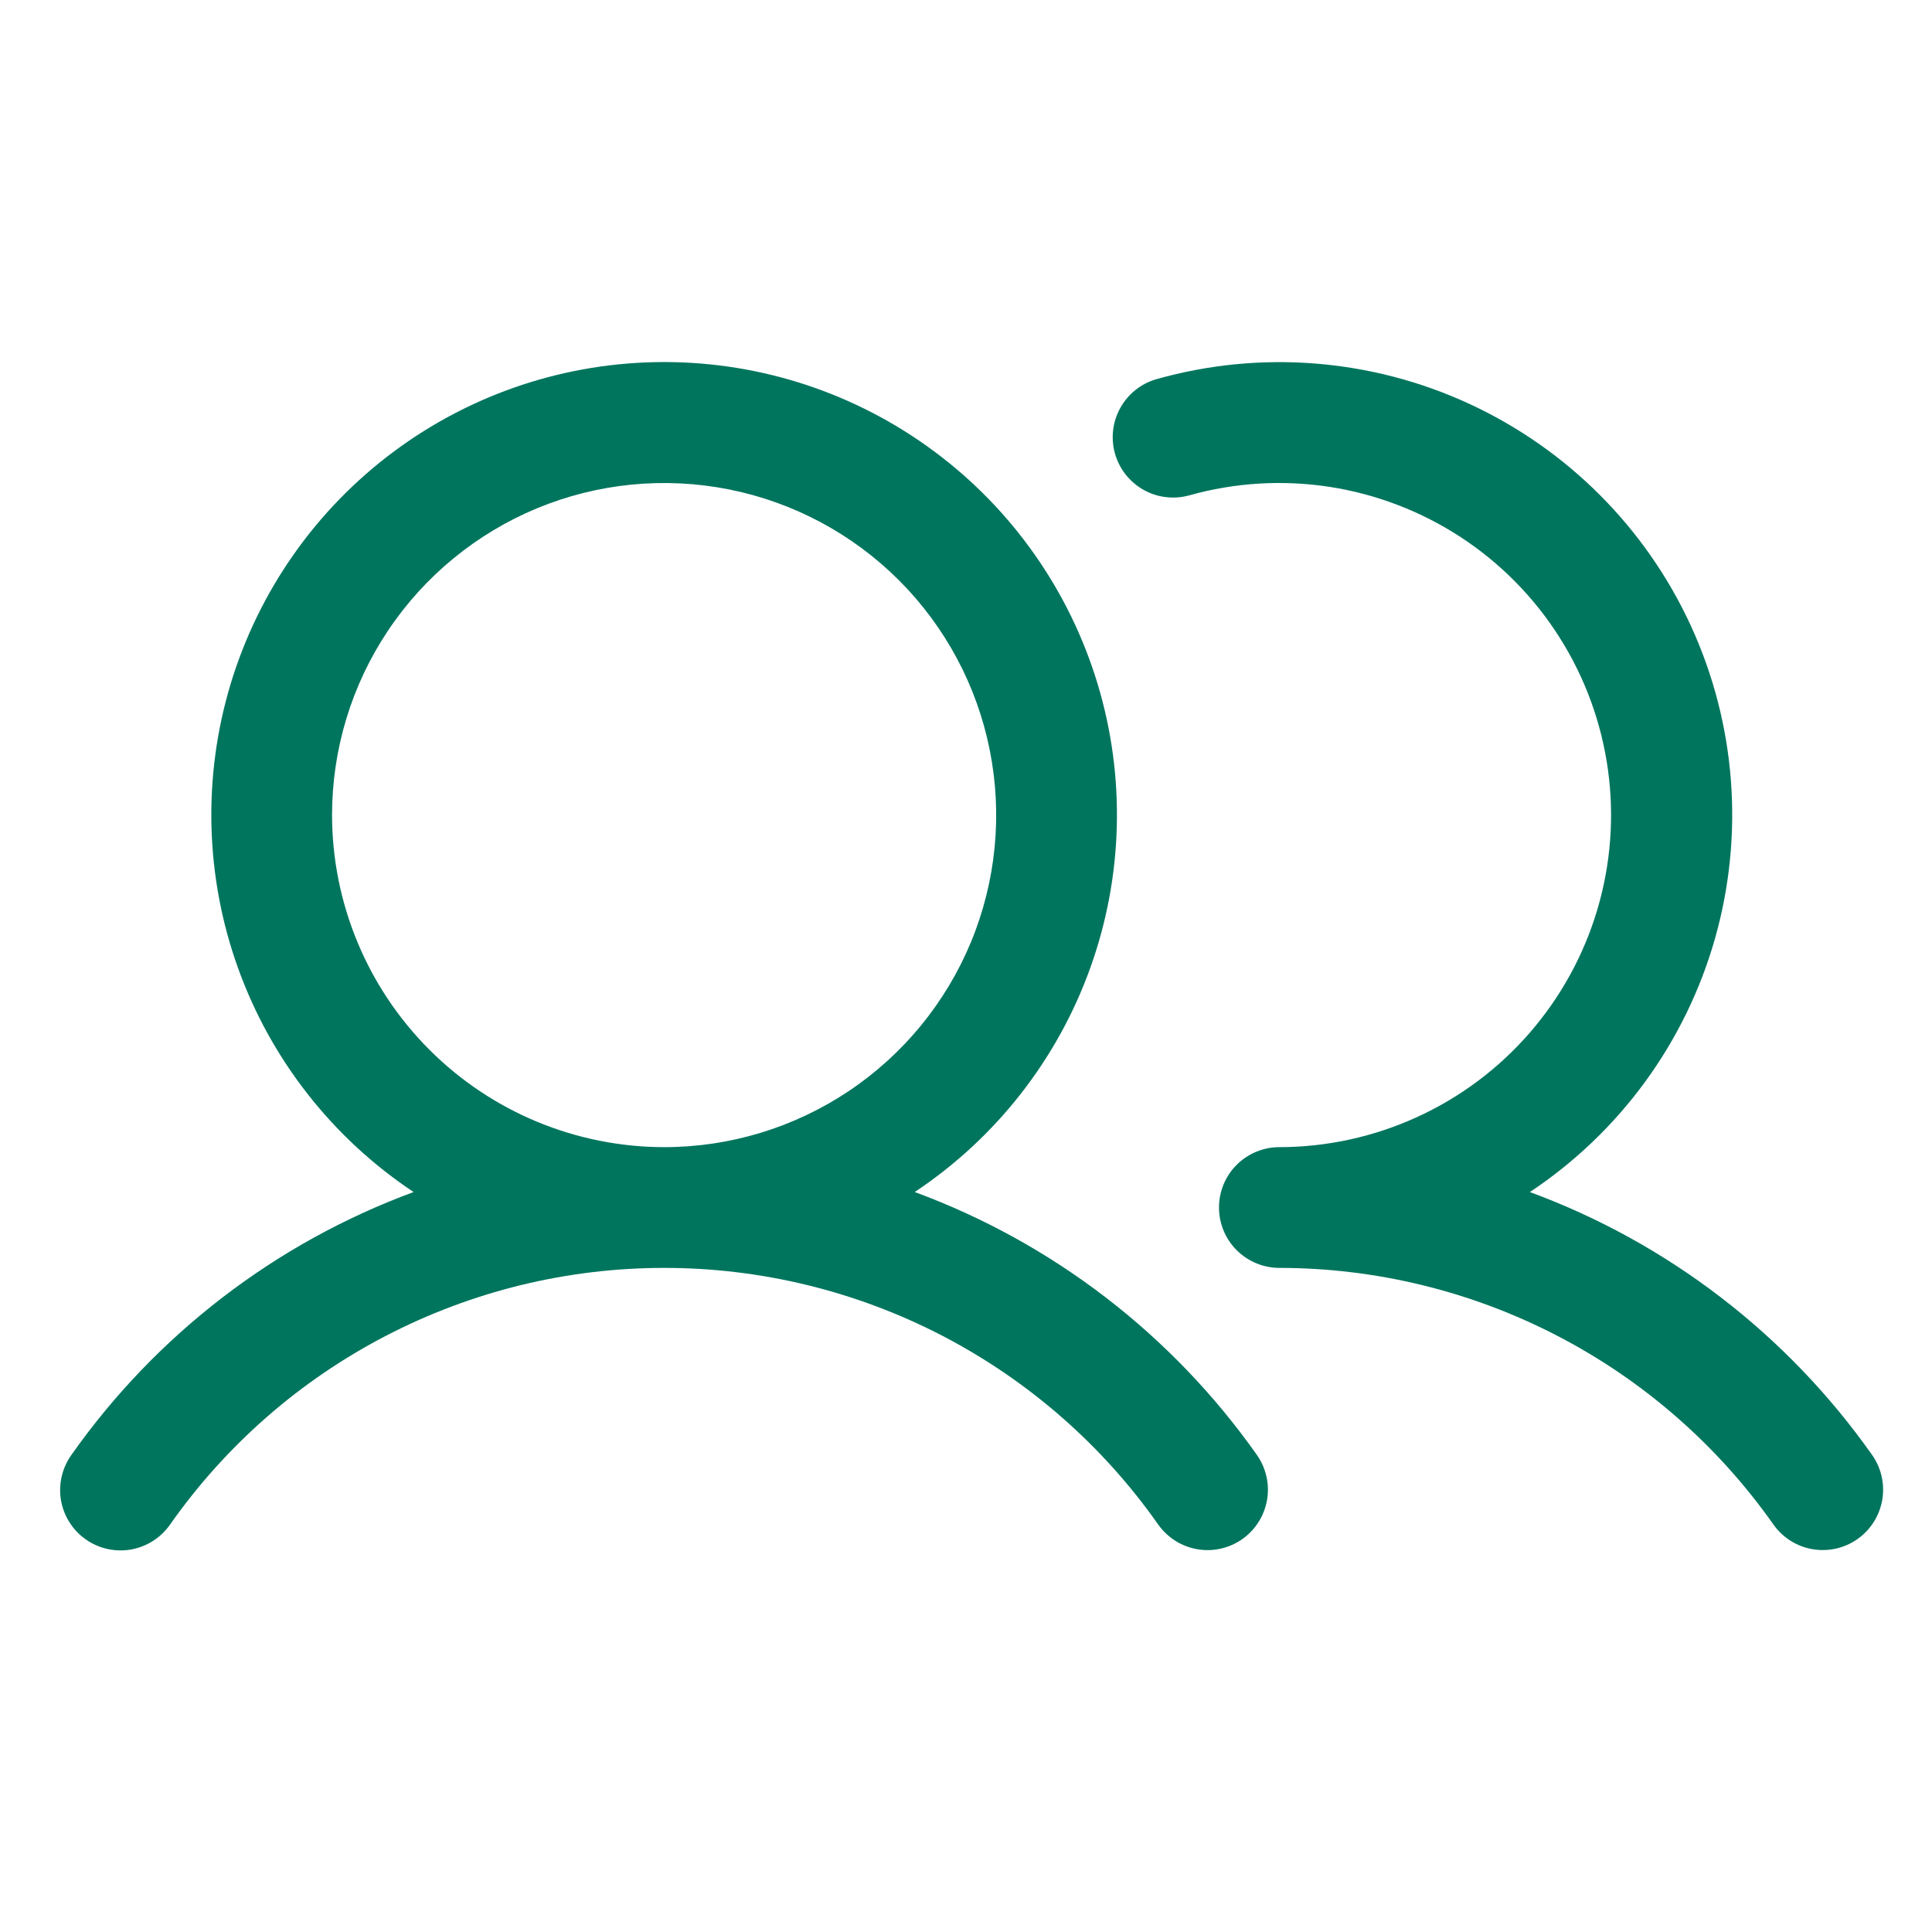 <svg width="38" height="38" viewBox="0 0 38 38" fill="none" xmlns="http://www.w3.org/2000/svg">
<path d="M17.991 23.446C19.584 22.387 20.794 20.844 21.442 19.044C22.09 17.245 22.142 15.284 21.589 13.453C21.036 11.622 19.909 10.017 18.373 8.877C16.837 7.736 14.976 7.121 13.063 7.121C11.15 7.121 9.288 7.736 7.752 8.877C6.217 10.017 5.089 11.622 4.536 13.453C3.984 15.284 4.035 17.245 4.683 19.044C5.331 20.844 6.542 22.387 8.135 23.446C5.419 24.447 3.071 26.251 1.404 28.617C1.313 28.745 1.248 28.889 1.213 29.042C1.178 29.194 1.173 29.352 1.199 29.507C1.226 29.661 1.282 29.809 1.366 29.941C1.45 30.074 1.558 30.188 1.687 30.278C1.815 30.369 1.959 30.432 2.112 30.466C2.265 30.5 2.423 30.504 2.577 30.477C2.731 30.449 2.879 30.392 3.011 30.307C3.142 30.223 3.256 30.113 3.346 29.985C4.442 28.425 5.896 27.153 7.588 26.275C9.279 25.396 11.156 24.938 13.062 24.938C14.968 24.937 16.846 25.396 18.537 26.274C20.228 27.153 21.683 28.425 22.779 29.984C22.869 30.112 22.983 30.22 23.115 30.304C23.246 30.388 23.393 30.444 23.547 30.471C23.701 30.498 23.858 30.494 24.011 30.46C24.163 30.426 24.307 30.362 24.435 30.272C24.562 30.182 24.671 30.068 24.754 29.936C24.838 29.805 24.894 29.657 24.921 29.504C24.948 29.35 24.944 29.192 24.909 29.04C24.875 28.888 24.811 28.744 24.721 28.616C23.053 26.251 20.706 24.447 17.991 23.445V23.446ZM6.531 16.031C6.531 14.74 6.914 13.477 7.632 12.403C8.35 11.329 9.37 10.492 10.563 9.997C11.757 9.503 13.07 9.374 14.337 9.626C15.604 9.878 16.767 10.5 17.681 11.413C18.594 12.326 19.216 13.49 19.468 14.757C19.72 16.024 19.591 17.337 19.097 18.531C18.602 19.724 17.765 20.744 16.691 21.462C15.617 22.18 14.354 22.563 13.063 22.563C11.331 22.561 9.671 21.872 8.447 20.648C7.222 19.423 6.533 17.763 6.531 16.031ZM36.535 30.271C36.407 30.361 36.263 30.425 36.111 30.459C35.959 30.493 35.802 30.497 35.648 30.47C35.494 30.444 35.347 30.387 35.216 30.304C35.084 30.22 34.97 30.112 34.88 29.984C33.783 28.427 32.328 27.155 30.637 26.277C28.946 25.399 27.069 24.939 25.163 24.938C24.849 24.938 24.547 24.812 24.324 24.59C24.101 24.367 23.976 24.065 23.976 23.75C23.976 23.435 24.101 23.133 24.324 22.91C24.547 22.688 24.849 22.563 25.163 22.563C26.096 22.562 27.018 22.361 27.866 21.974C28.715 21.587 29.471 21.023 30.083 20.319C30.695 19.615 31.15 18.789 31.416 17.895C31.682 17.001 31.754 16.061 31.626 15.137C31.498 14.213 31.174 13.327 30.675 12.539C30.177 11.751 29.515 11.079 28.735 10.568C27.954 10.057 27.074 9.719 26.152 9.576C25.23 9.434 24.289 9.491 23.391 9.743C23.088 9.827 22.764 9.788 22.491 9.634C22.217 9.479 22.015 9.223 21.93 8.921C21.845 8.618 21.883 8.294 22.037 8.02C22.19 7.746 22.445 7.543 22.748 7.457C24.79 6.881 26.972 7.053 28.899 7.943C30.826 8.833 32.372 10.382 33.258 12.31C34.144 14.239 34.311 16.421 33.731 18.463C33.15 20.504 31.86 22.271 30.091 23.446C32.807 24.447 35.154 26.251 36.822 28.617C37.003 28.874 37.075 29.193 37.021 29.503C36.967 29.814 36.792 30.09 36.535 30.271Z" fill="#00755E"/>
</svg>
